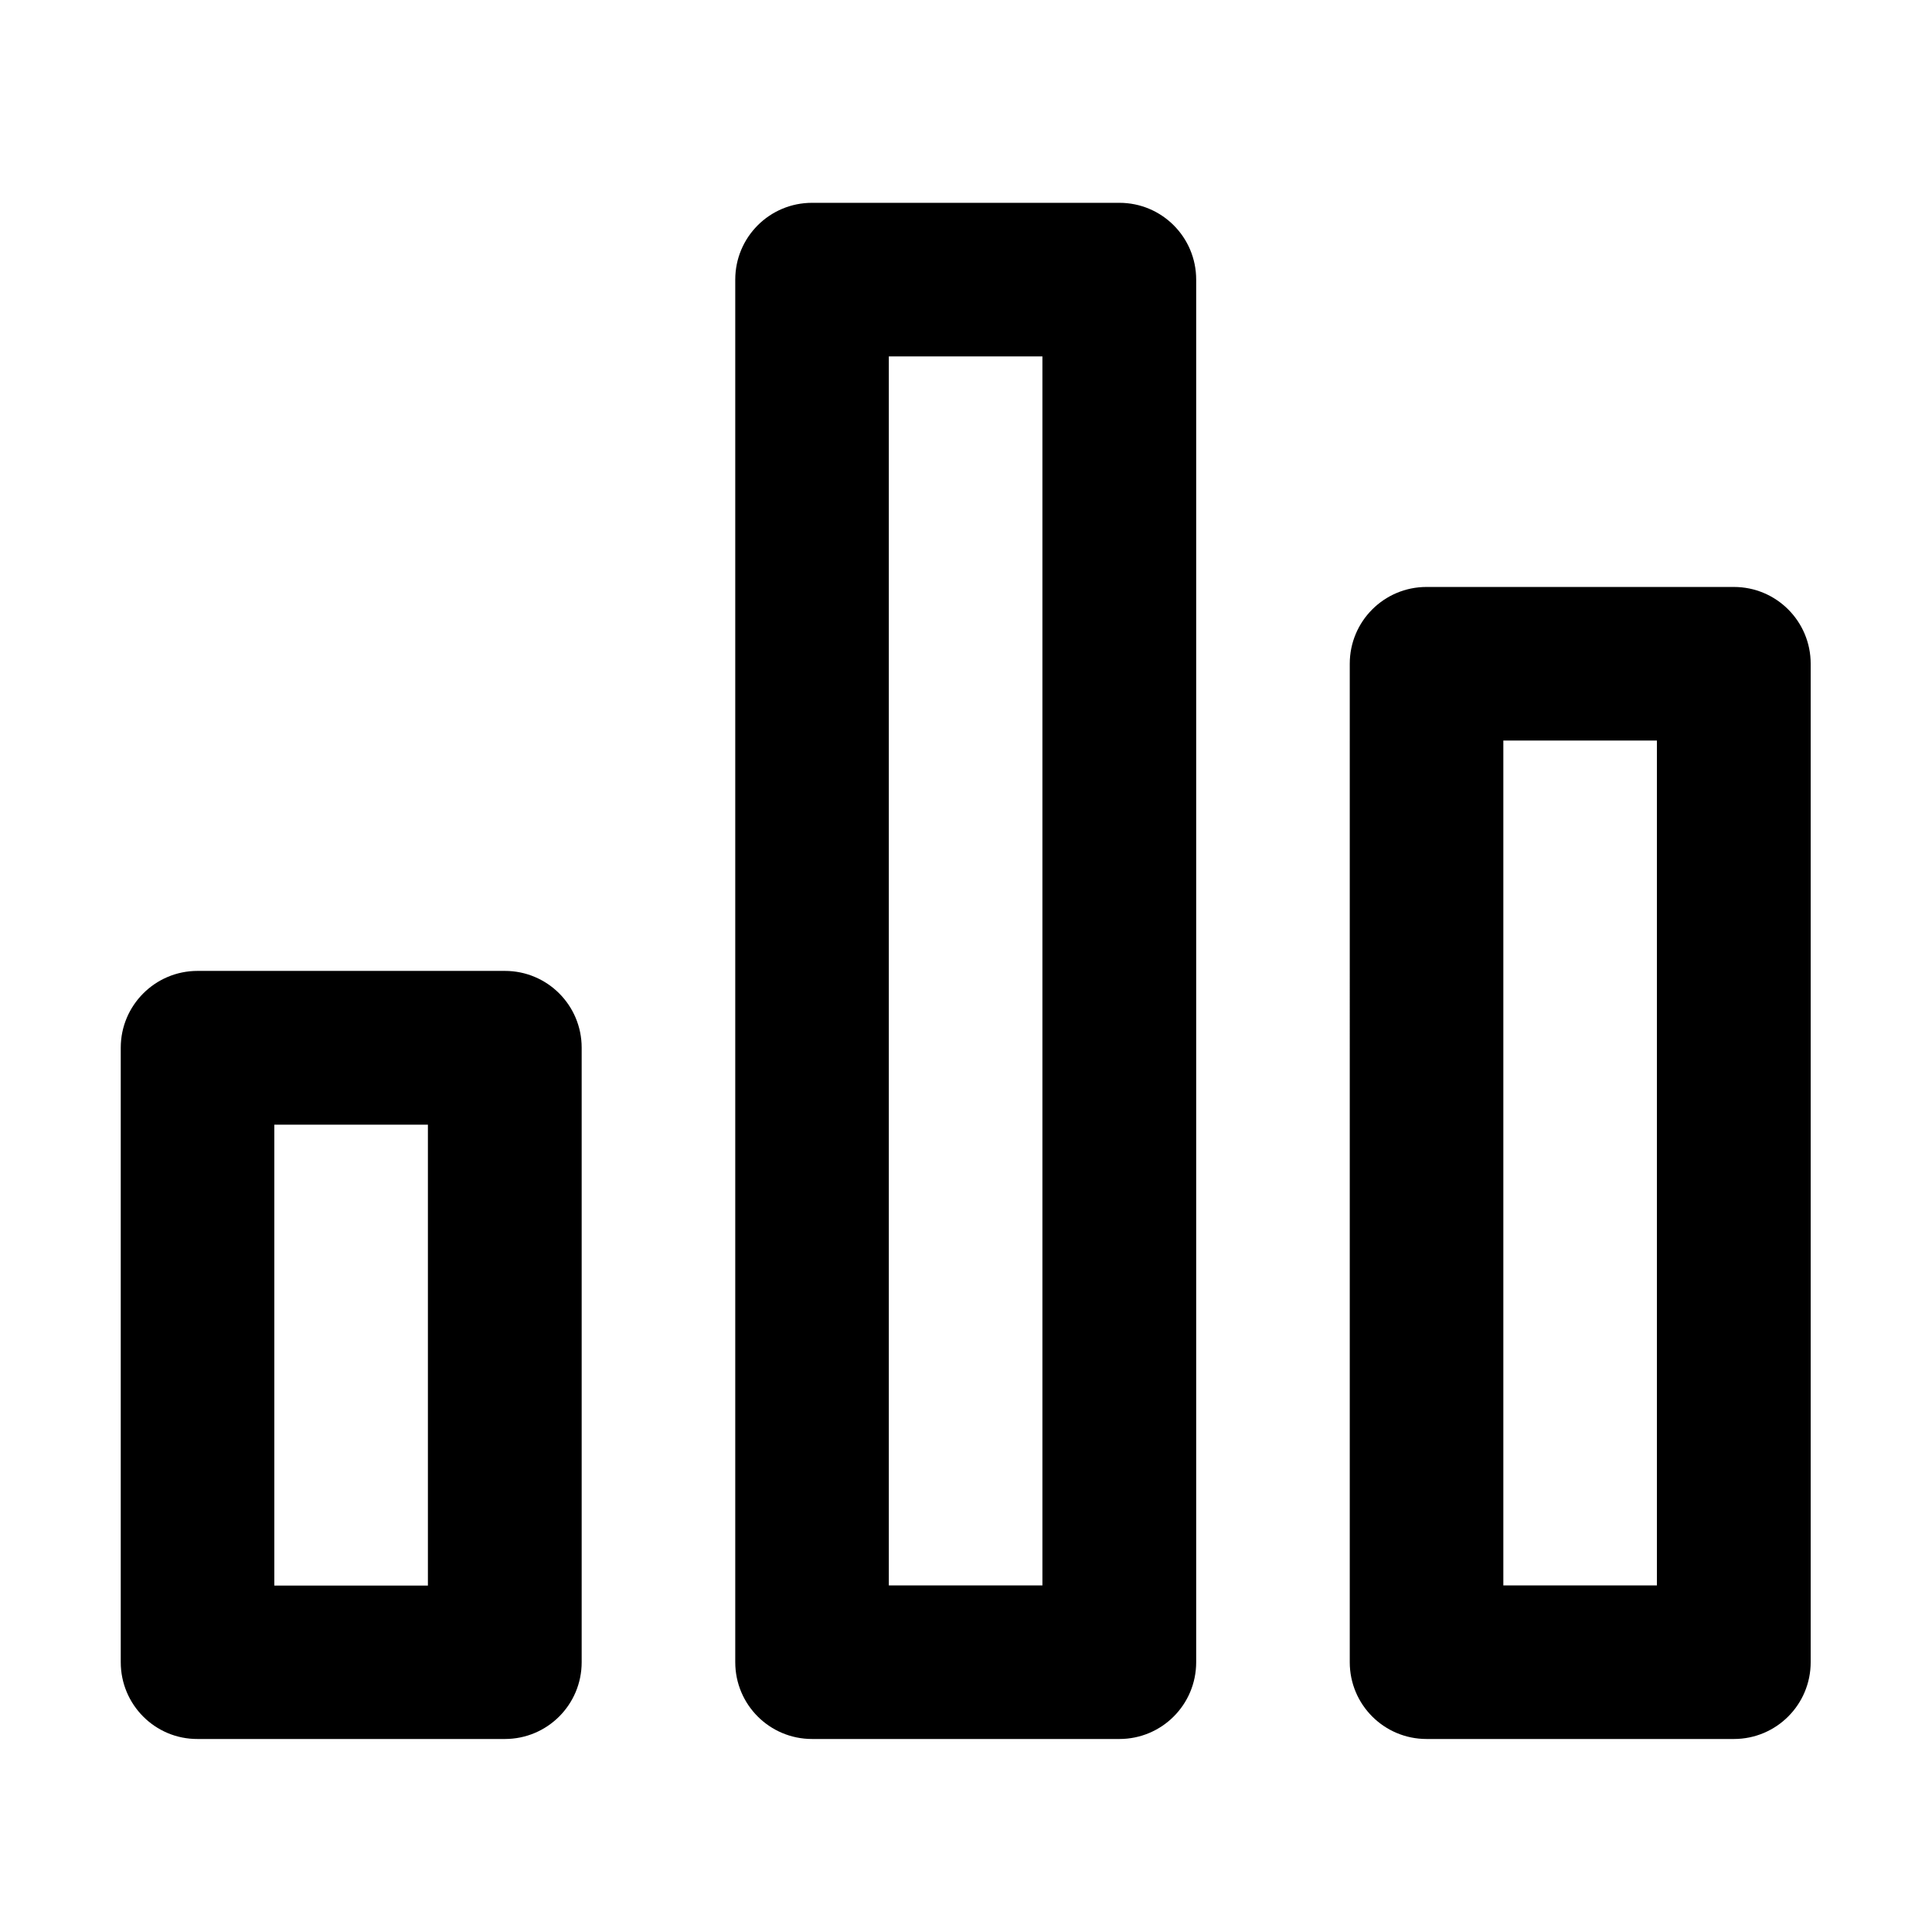 <?xml version="1.0" standalone="no"?><!DOCTYPE svg PUBLIC "-//W3C//DTD SVG 1.1//EN" "http://www.w3.org/Graphics/SVG/1.1/DTD/svg11.dtd"><svg t="1522125028408" class="icon" style="" viewBox="0 0 1024 1024" version="1.1" xmlns="http://www.w3.org/2000/svg" p-id="1921" xmlns:xlink="http://www.w3.org/1999/xlink" width="200" height="200"><defs><style type="text/css"></style></defs><path d="M471.1 188.9v651.4h81.4V188.9h-81.4z m-40.7-81.4h162.9c22.5 0 40.7 18.2 40.7 40.7V881c0 22.5-18.2 40.7-40.7 40.7H430.4c-22.5 0-40.7-18.2-40.7-40.7V148.2c0-22.5 18.2-40.7 40.7-40.7z m366.4 285v447.8h81.4V392.5h-81.4z m-40.7-81.4H919c22.5 0 40.7 18.2 40.7 40.7V881c0 22.5-18.2 40.7-40.7 40.7H756.1c-22.5 0-40.7-18.2-40.7-40.7V351.8c0-22.5 18.2-40.7 40.7-40.7z m-610.7 285v244.3h81.4V596.1h-81.4z m-40.7-81.5h162.9c22.5 0 40.7 18.2 40.7 40.7V881c0 22.5-18.2 40.7-40.7 40.7H104.7C82.2 921.8 64 903.5 64 881V555.3c0-22.4 18.2-40.7 40.7-40.7z" p-id="1922"></path></svg>